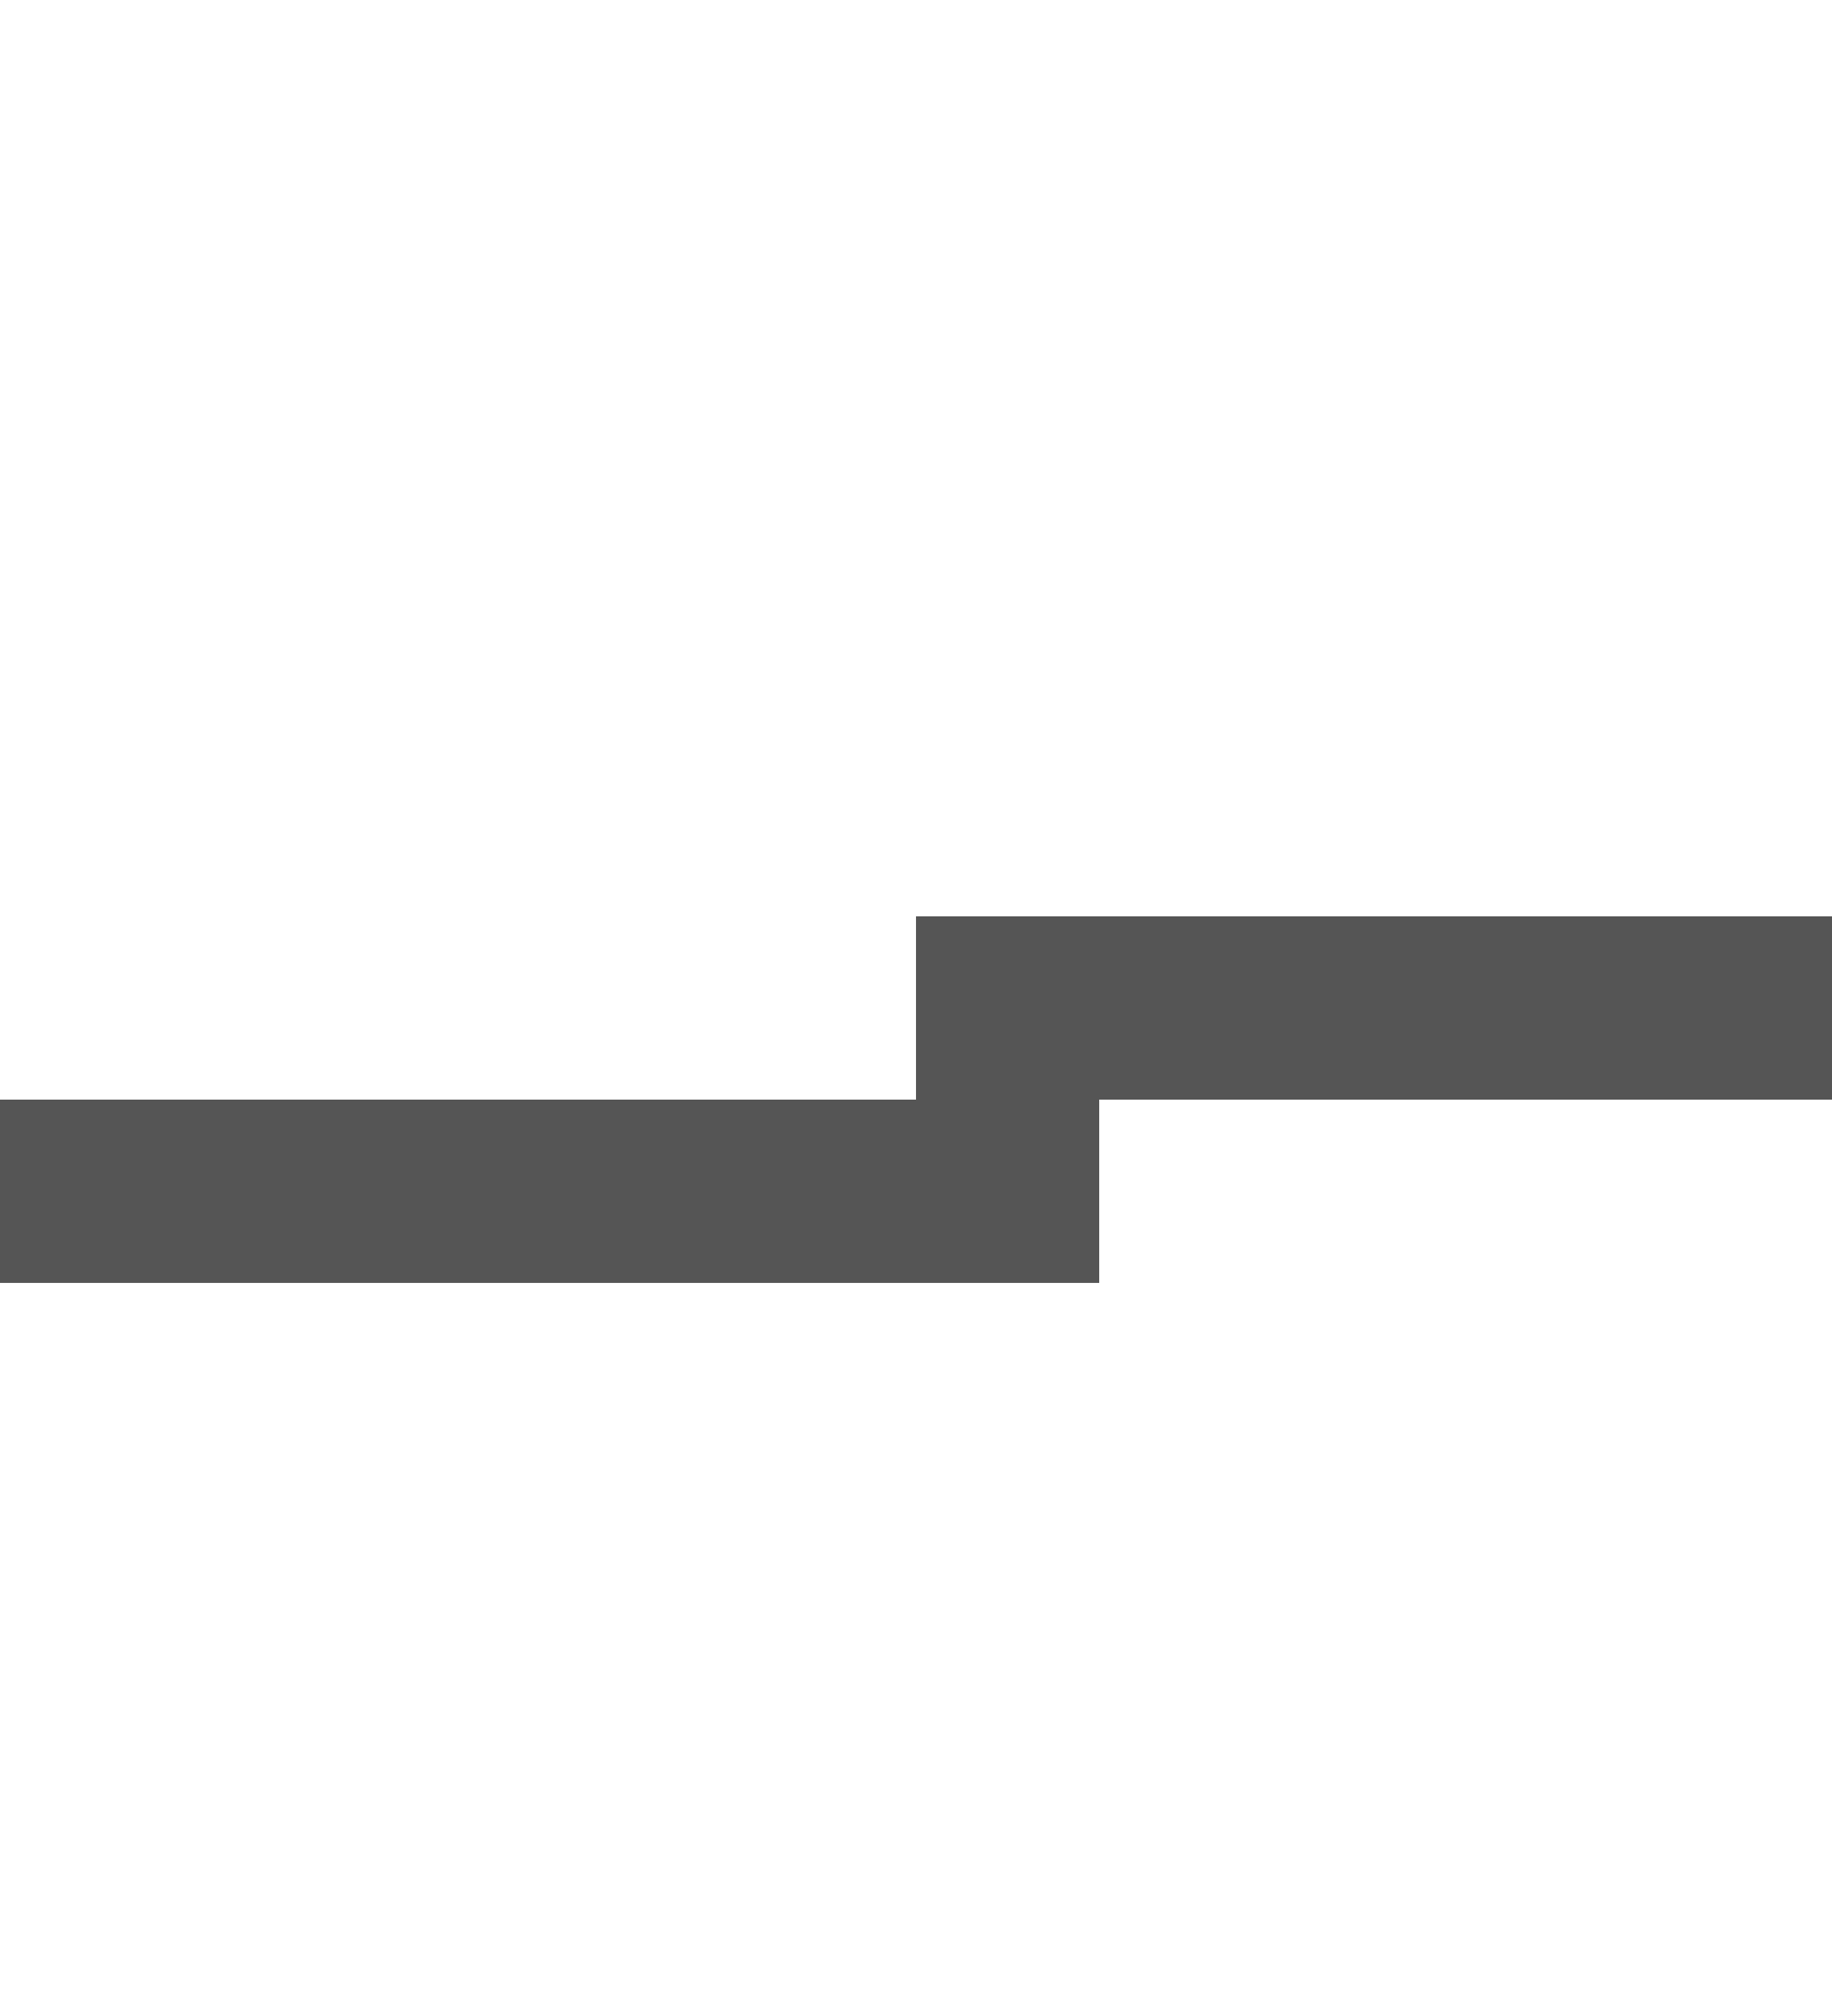 ﻿<?xml version="1.0" encoding="utf-8"?>
<svg version="1.1" xmlns:xlink="http://www.w3.org/1999/xlink" width="10px" height="11px" preserveAspectRatio="xMidYMin meet" viewBox="1423 248  8 11" xmlns="http://www.w3.org/2000/svg">
  <path d="M 1362 254.5  L 1427.5 254.5  L 1427.5 253.5  L 1494.5 253.5  " stroke-width="1" stroke="#555555" fill="none" />
  <path d="M 1364 251.5  A 3 3 0 0 0 1361 254.5 A 3 3 0 0 0 1364 257.5 A 3 3 0 0 0 1367 254.5 A 3 3 0 0 0 1364 251.5 Z " fill-rule="nonzero" fill="#555555" stroke="none" />
</svg>